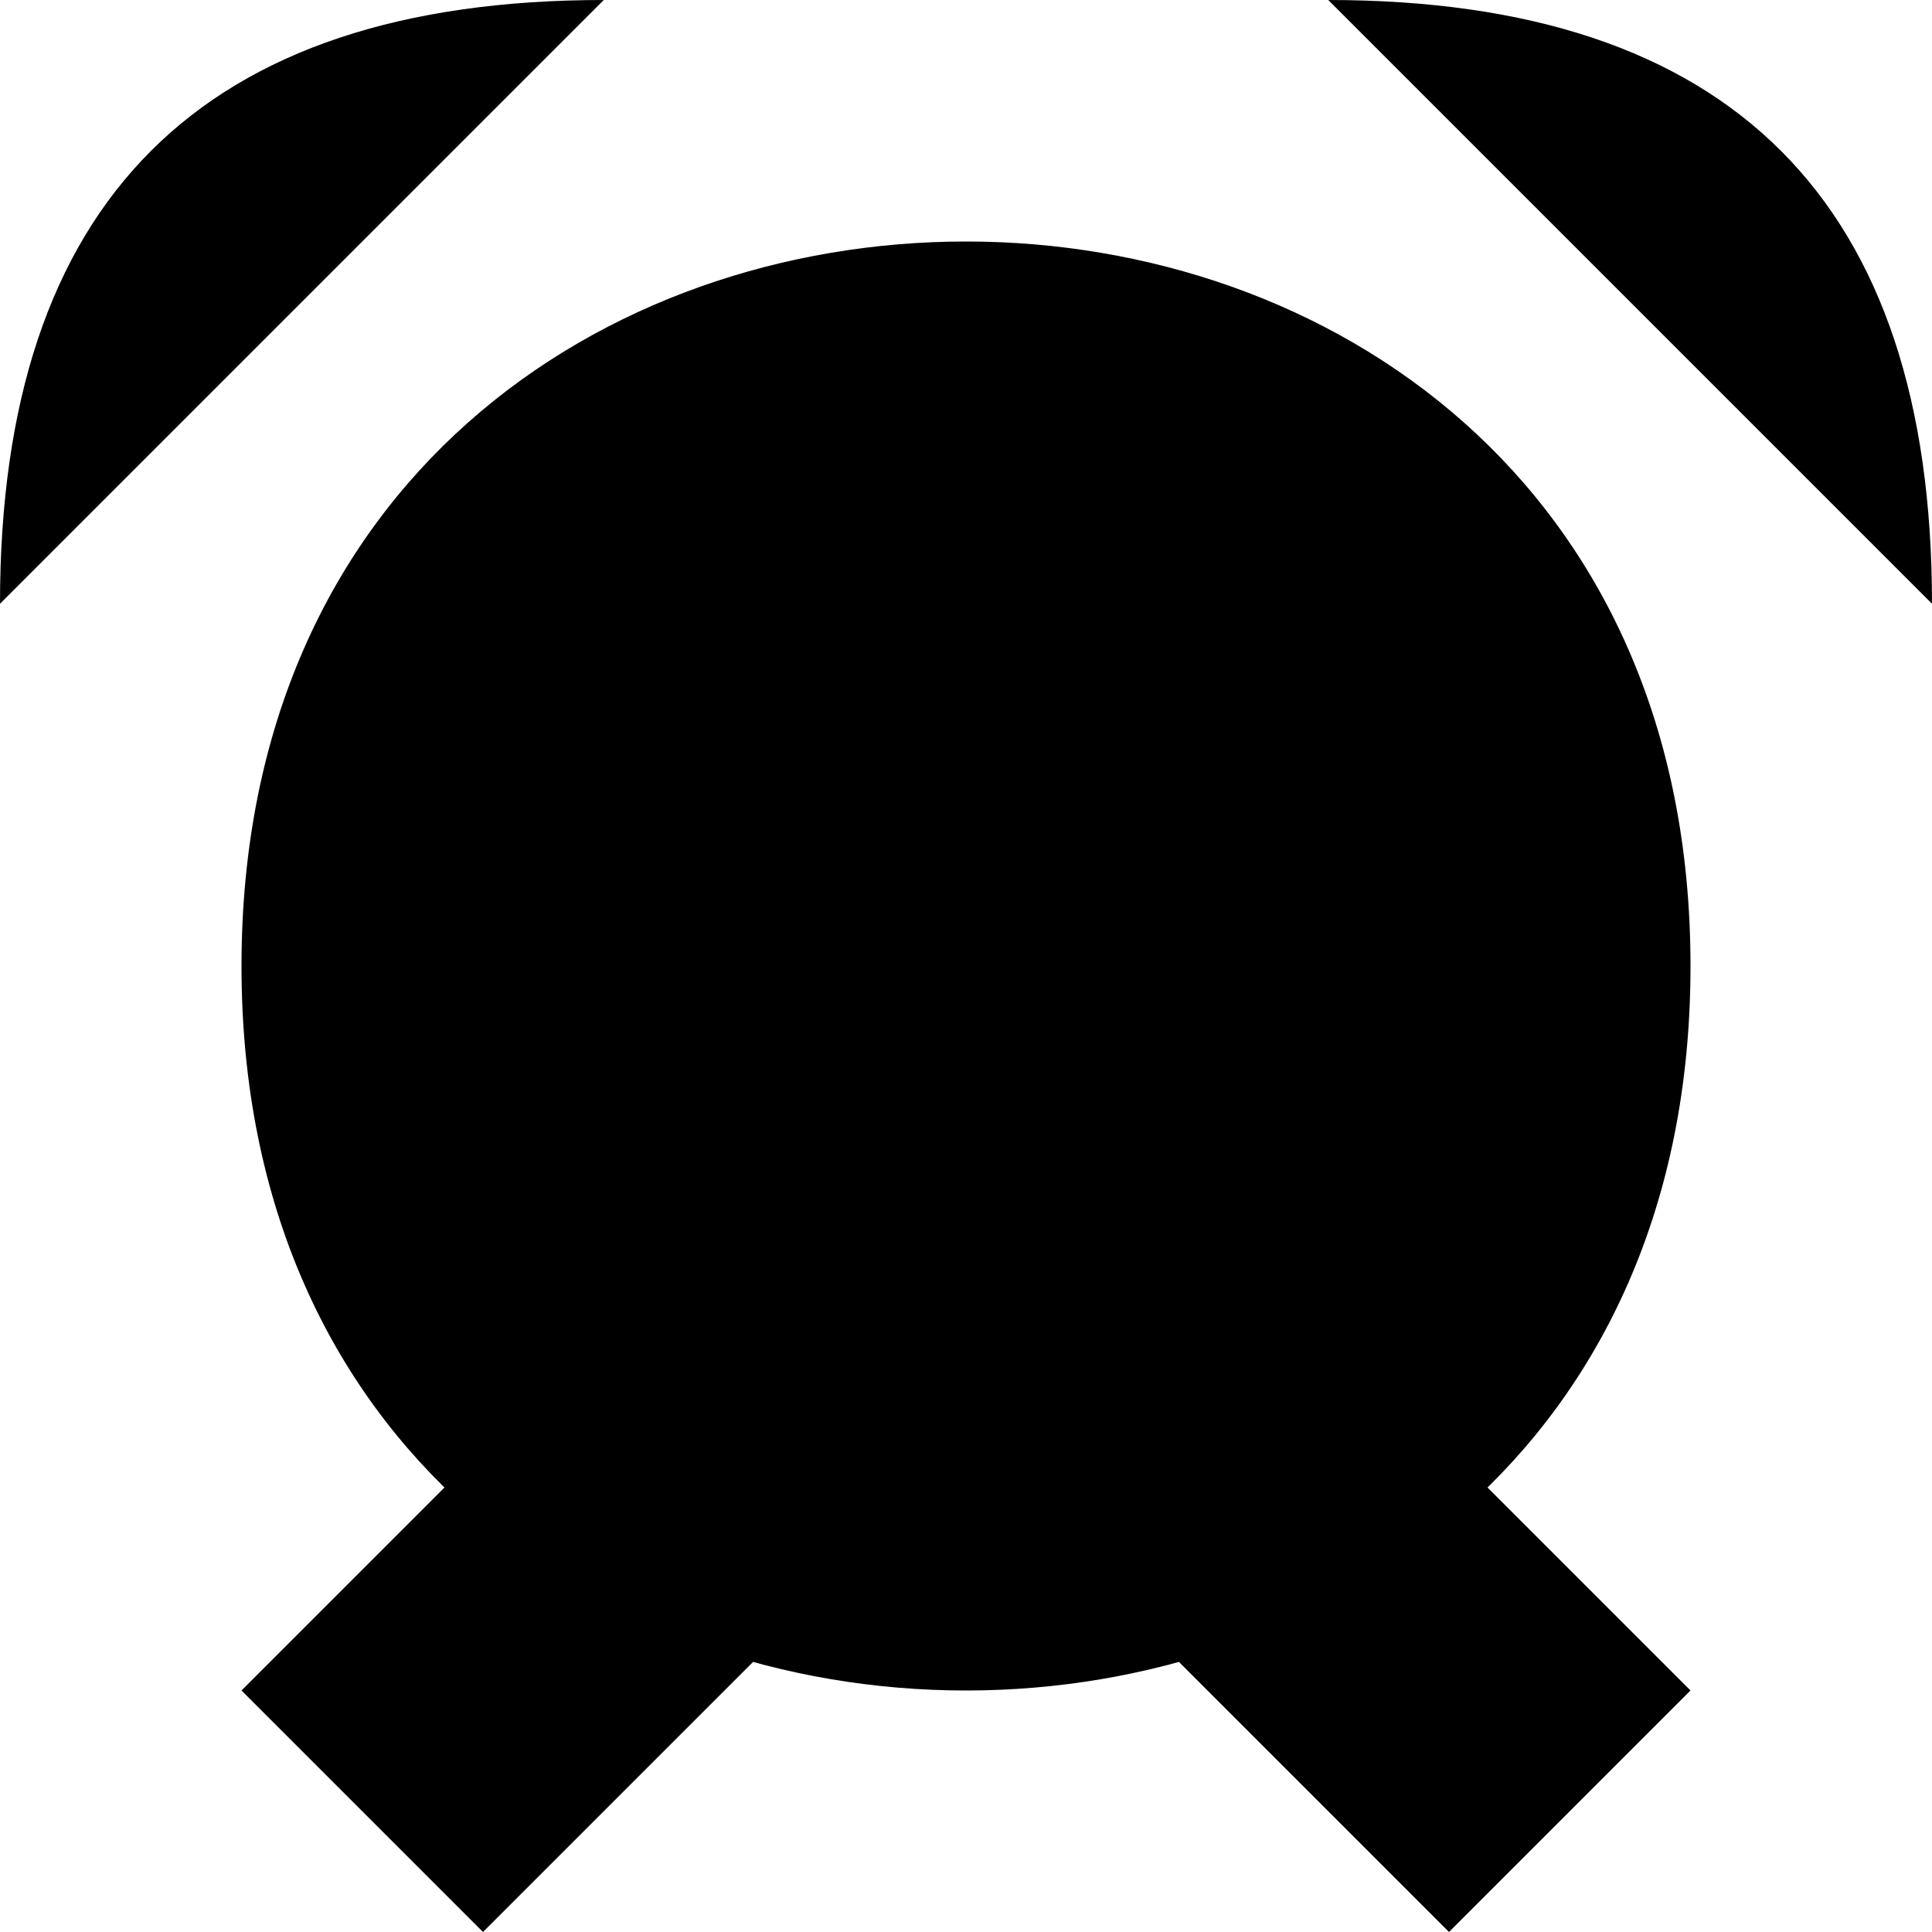 <svg xmlns="http://www.w3.org/2000/svg" width="3em" height="3em" viewBox="0 0 8 8"><path fill="currentColor" d="M1 4c0-4 6-4 6 0S1 8 1 4m7-1.5Q8 0 5.5 0M0 2.5Q0 0 2.5 0M4 4l3 3l-1 1l-2-2l-2 2l-1-1"/></svg>